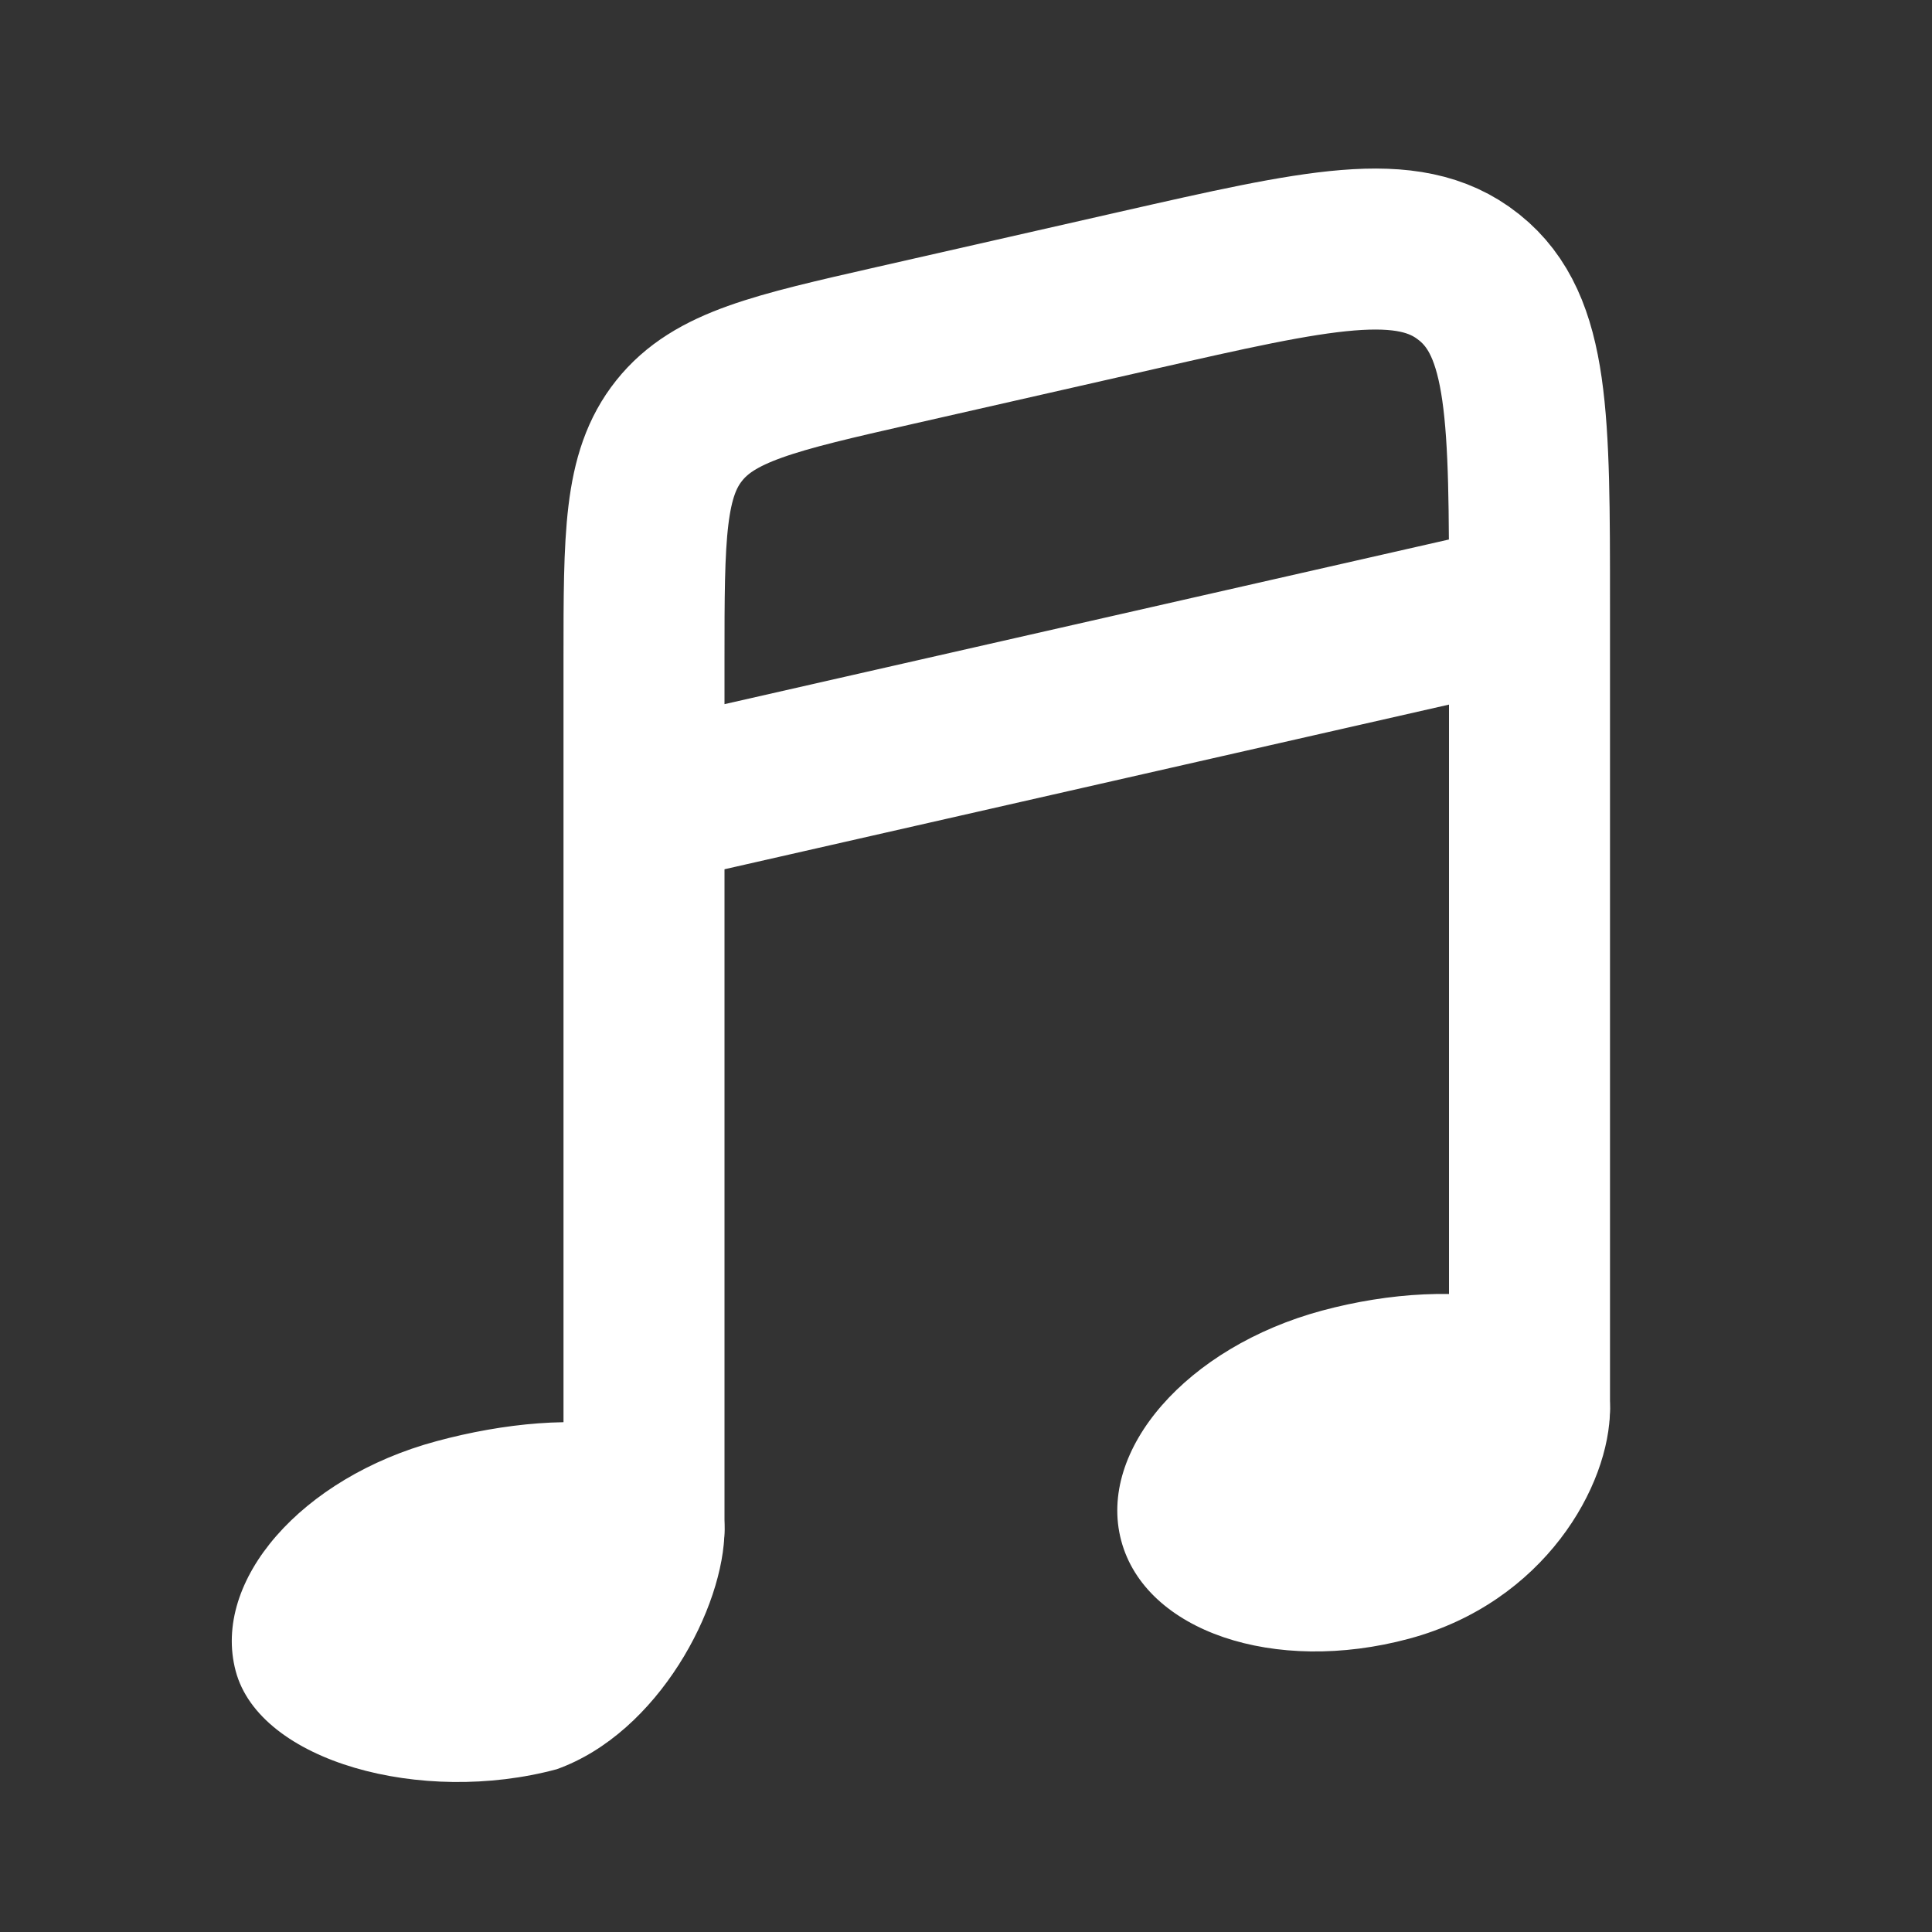 <svg width="24" height="24" fill="none" xmlns="http://www.w3.org/2000/svg"><rect width="100%" height="100%" fill="#333333" stroke="none"/><path d="M20 17.5c0 .958-.817 2.404-2.494 2.856-1.676.452-3.279-.093-3.578-1.218-.3-1.126.817-2.404 2.494-2.857C18.098 15.83 20 16.064 20 17.5zM9 19c0 .958-.817 2.525-2.084 2.978-1.676.452-3.689-.094-3.988-1.219-.3-1.125.817-2.404 2.494-2.856C7.098 17.45 9 17.563 9 19z" fill="#fff"/><path d="M8 19v-9m0 0l11-2.5M8 10V8.193c0-1.531 0-2.297.437-2.844.437-.548 1.183-.717 2.677-1.057l3.01-.684c2.245-.51 3.367-.765 4.117-.17l.013.01C19 4.047 19 5.197 19 7.5m0 0v10" stroke="#fff" stroke-width="2" stroke-linecap="round"/></svg>